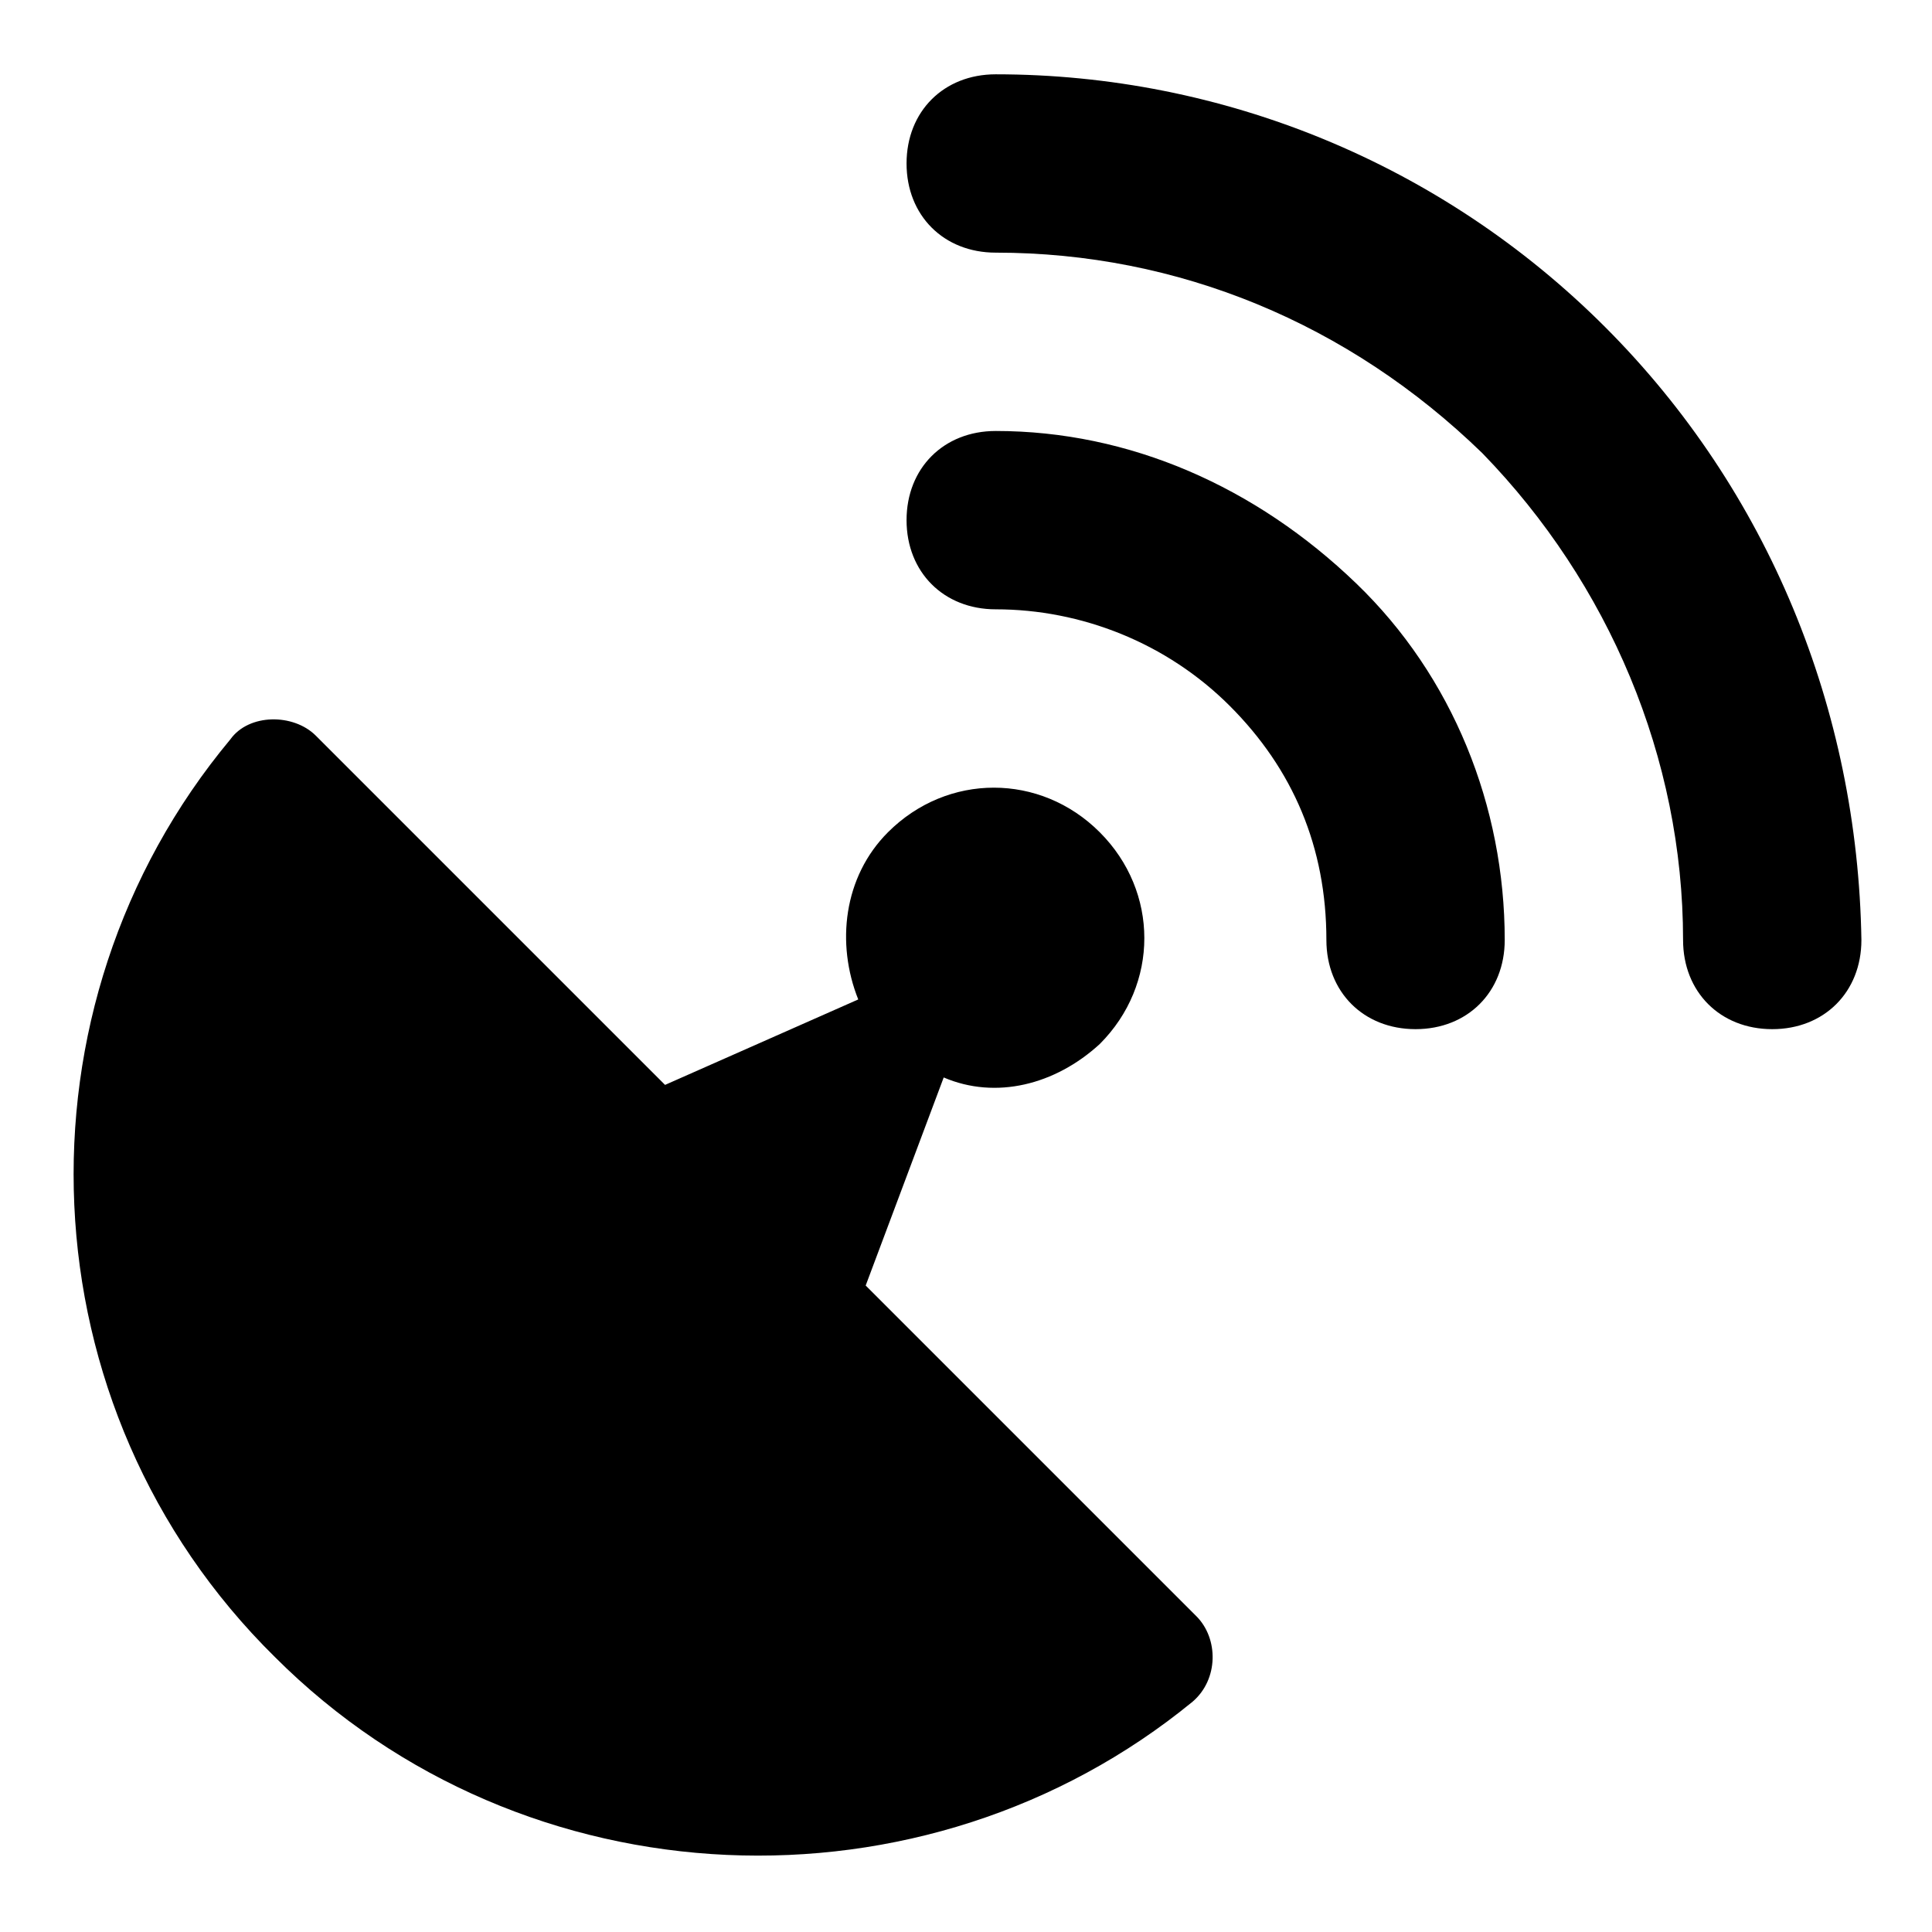 <?xml version="1.0"?><svg xmlns="http://www.w3.org/2000/svg" width="52" height="52" viewBox="0 0 52 52"><g><path d="m43.2 8.8c-4.4-4.4-10.3-6.8-16.4-6.8-1.4 0-2.4 1-2.4 2.4s1 2.4 2.4 2.4c4.9 0 9.5 1.9 13.1 5.4 3.4 3.5 5.4 8.2 5.4 13.1 0 1.4 1 2.4 2.4 2.4s2.4-1 2.4-2.4c-0.1-6.2-2.5-12.1-6.9-16.5z m-16.4 2.8c-1.4 0-2.4 1-2.4 2.4s1 2.4 2.4 2.4c2.3 0 4.6 0.9 6.3 2.6 1.7 1.7 2.6 3.8 2.6 6.3 0 1.4 1 2.4 2.4 2.4s2.4-1 2.4-2.4c0-3.6-1.4-7.1-4-9.6-2.7-2.6-6.1-4.1-9.7-4.1z m-3.5 23l2.1-5.6c1.4 0.6 3 0.2 4.2-0.9 1.6-1.6 1.6-4.1 0-5.7-1.6-1.6-4.1-1.6-5.7 0-1.2 1.2-1.4 3-0.8 4.5l-5.2 2.3-9.4-9.4c-0.6-0.6-1.8-0.6-2.3 0.1-6 7.2-5.6 18 1.2 24.7 6.7 6.7 17.5 7.1 24.7 1.2 0.7-0.6 0.7-1.7 0.1-2.3l-8.9-8.9z"></path></g></svg>